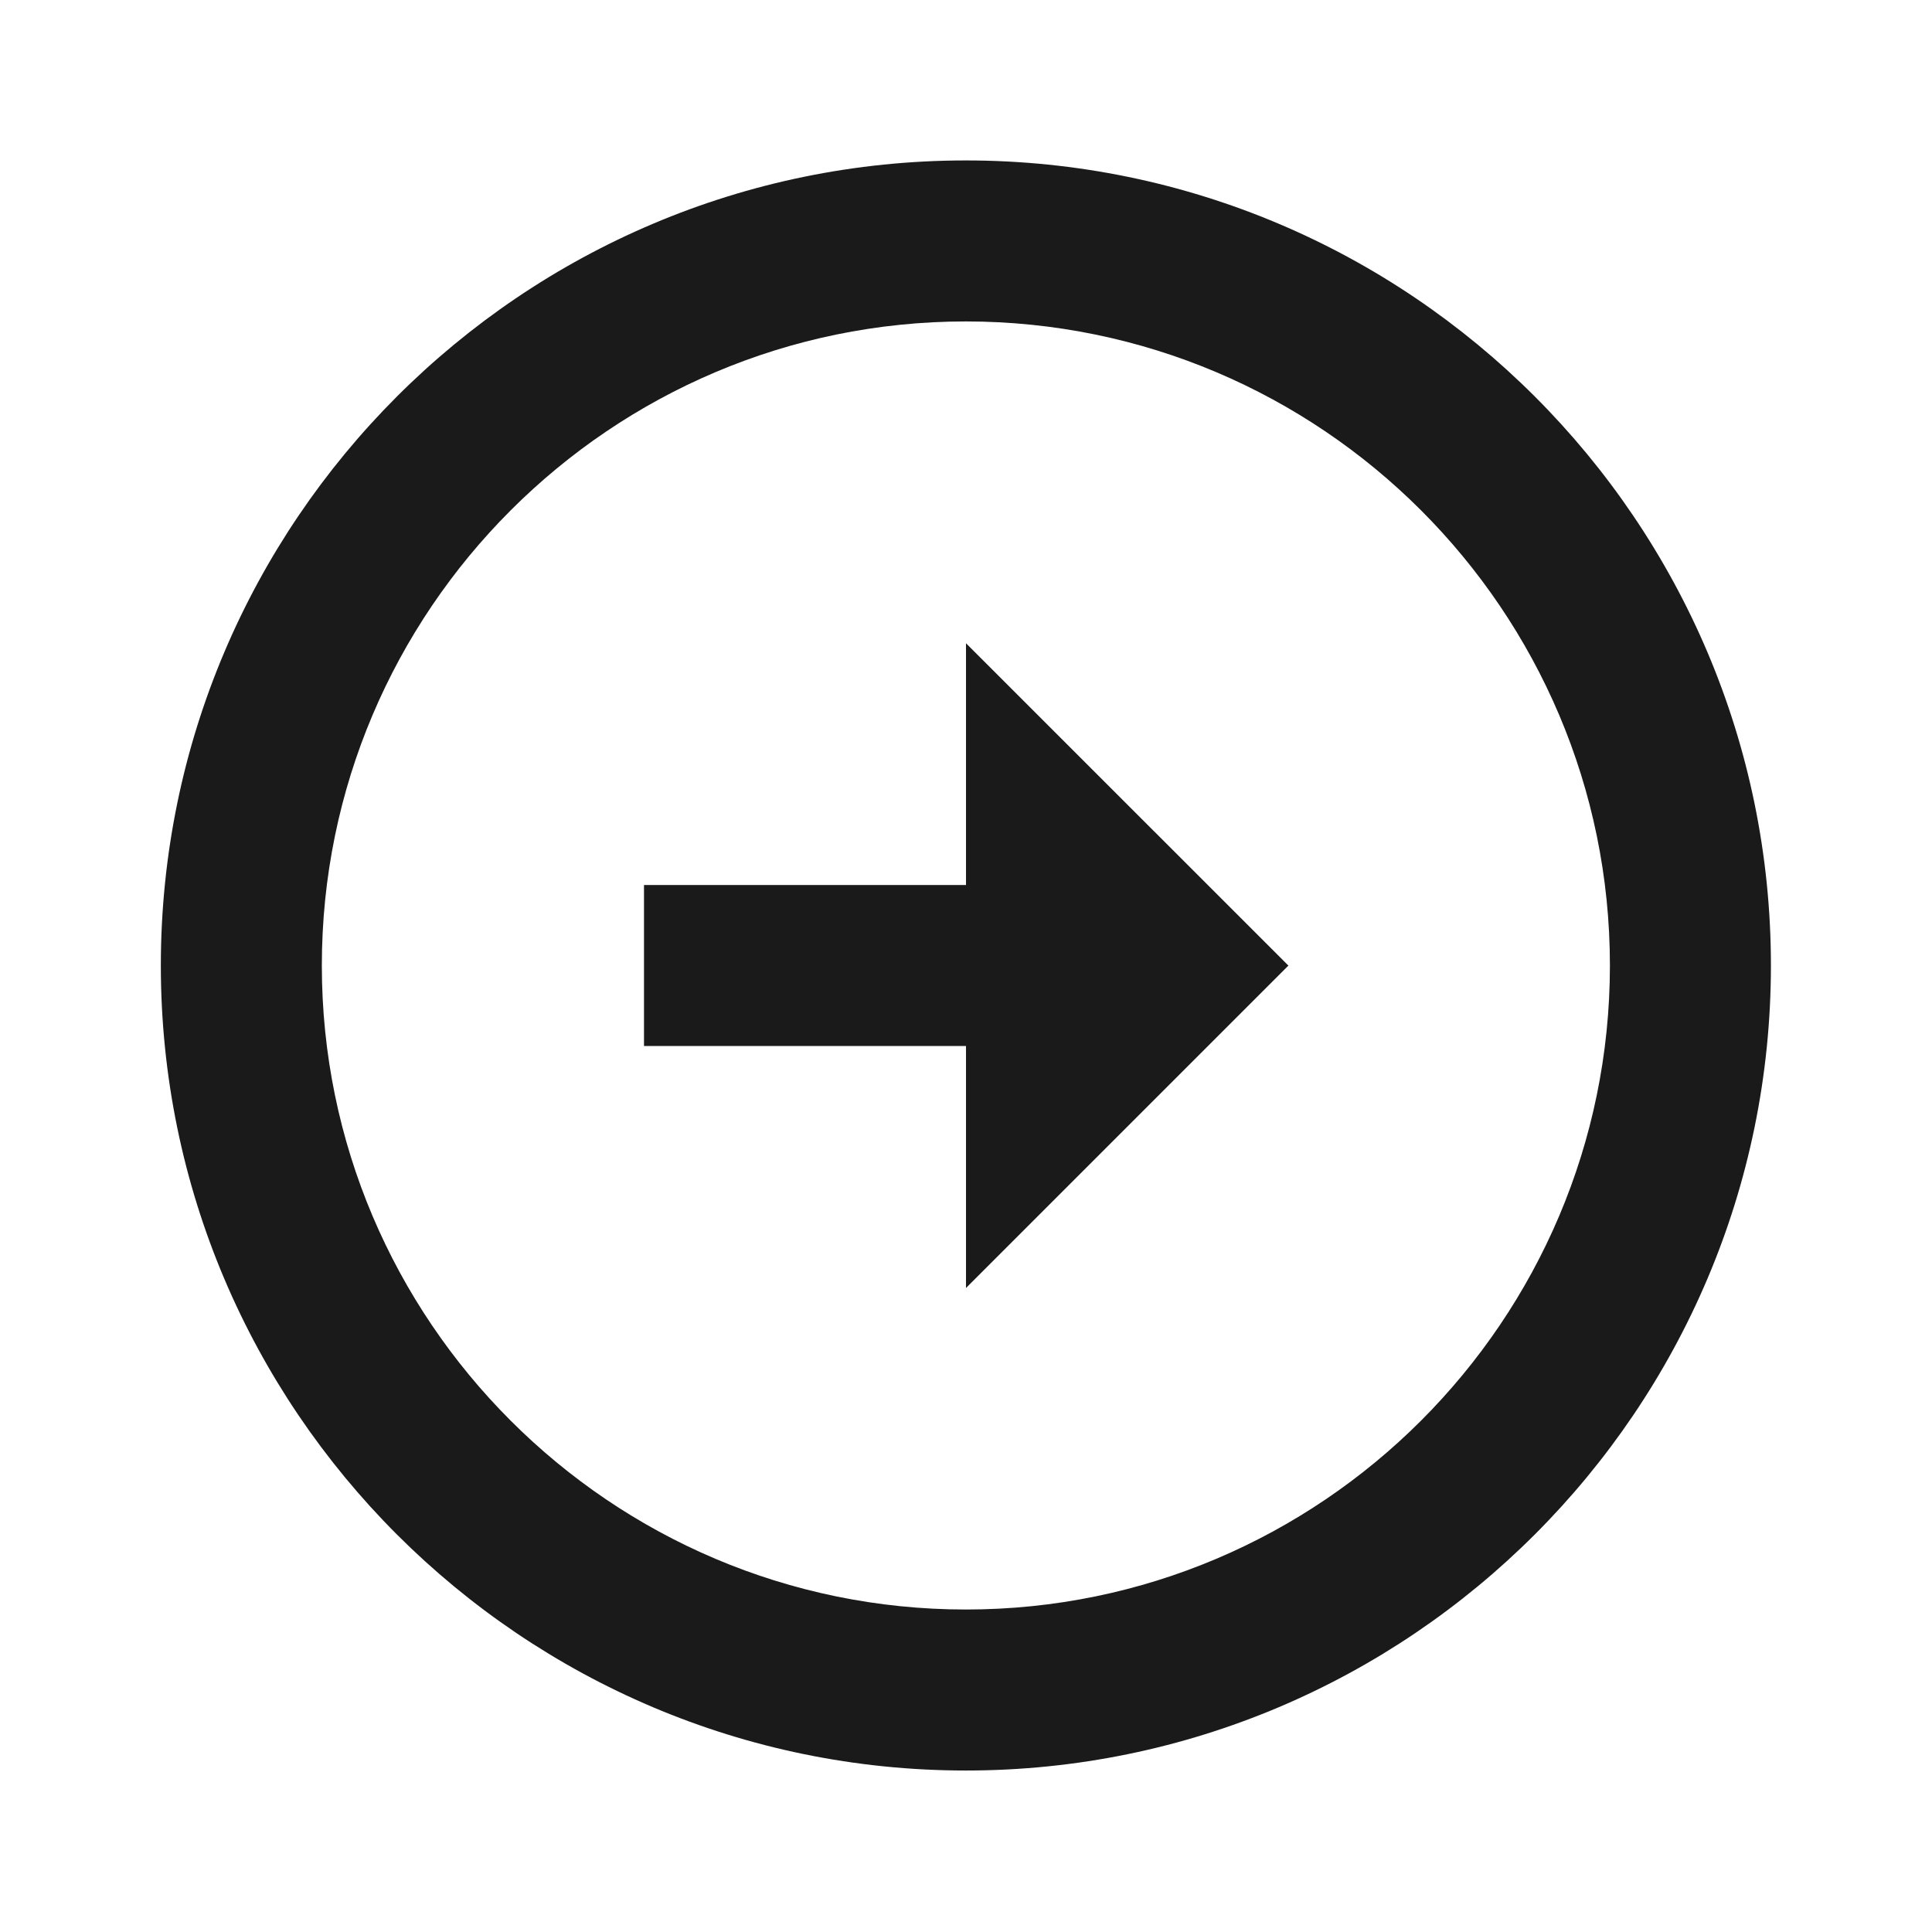 <svg width="24" height="24" viewBox="0 0 24 24" fill="none" xmlns="http://www.w3.org/2000/svg">
<path d="M11.998 1.993C6.484 1.994 1.998 6.48 1.998 11.994C1.998 17.508 6.484 21.994 11.999 21.994C17.512 21.994 21.998 17.508 21.999 11.994C21.999 6.48 17.513 1.994 11.998 1.993ZM11.999 19.994C7.587 19.994 3.998 16.405 3.998 11.994C3.998 7.583 7.587 3.994 11.998 3.993C16.41 3.994 19.999 7.583 19.999 11.994C19.998 16.405 16.409 19.994 11.999 19.994Z" fill="#1A1A1A"/>
<path d="M12 10.994H8V12.994H12V16L16.005 11.995L12 7.991V10.994Z" fill="#1A1A1A"/>
</svg>
